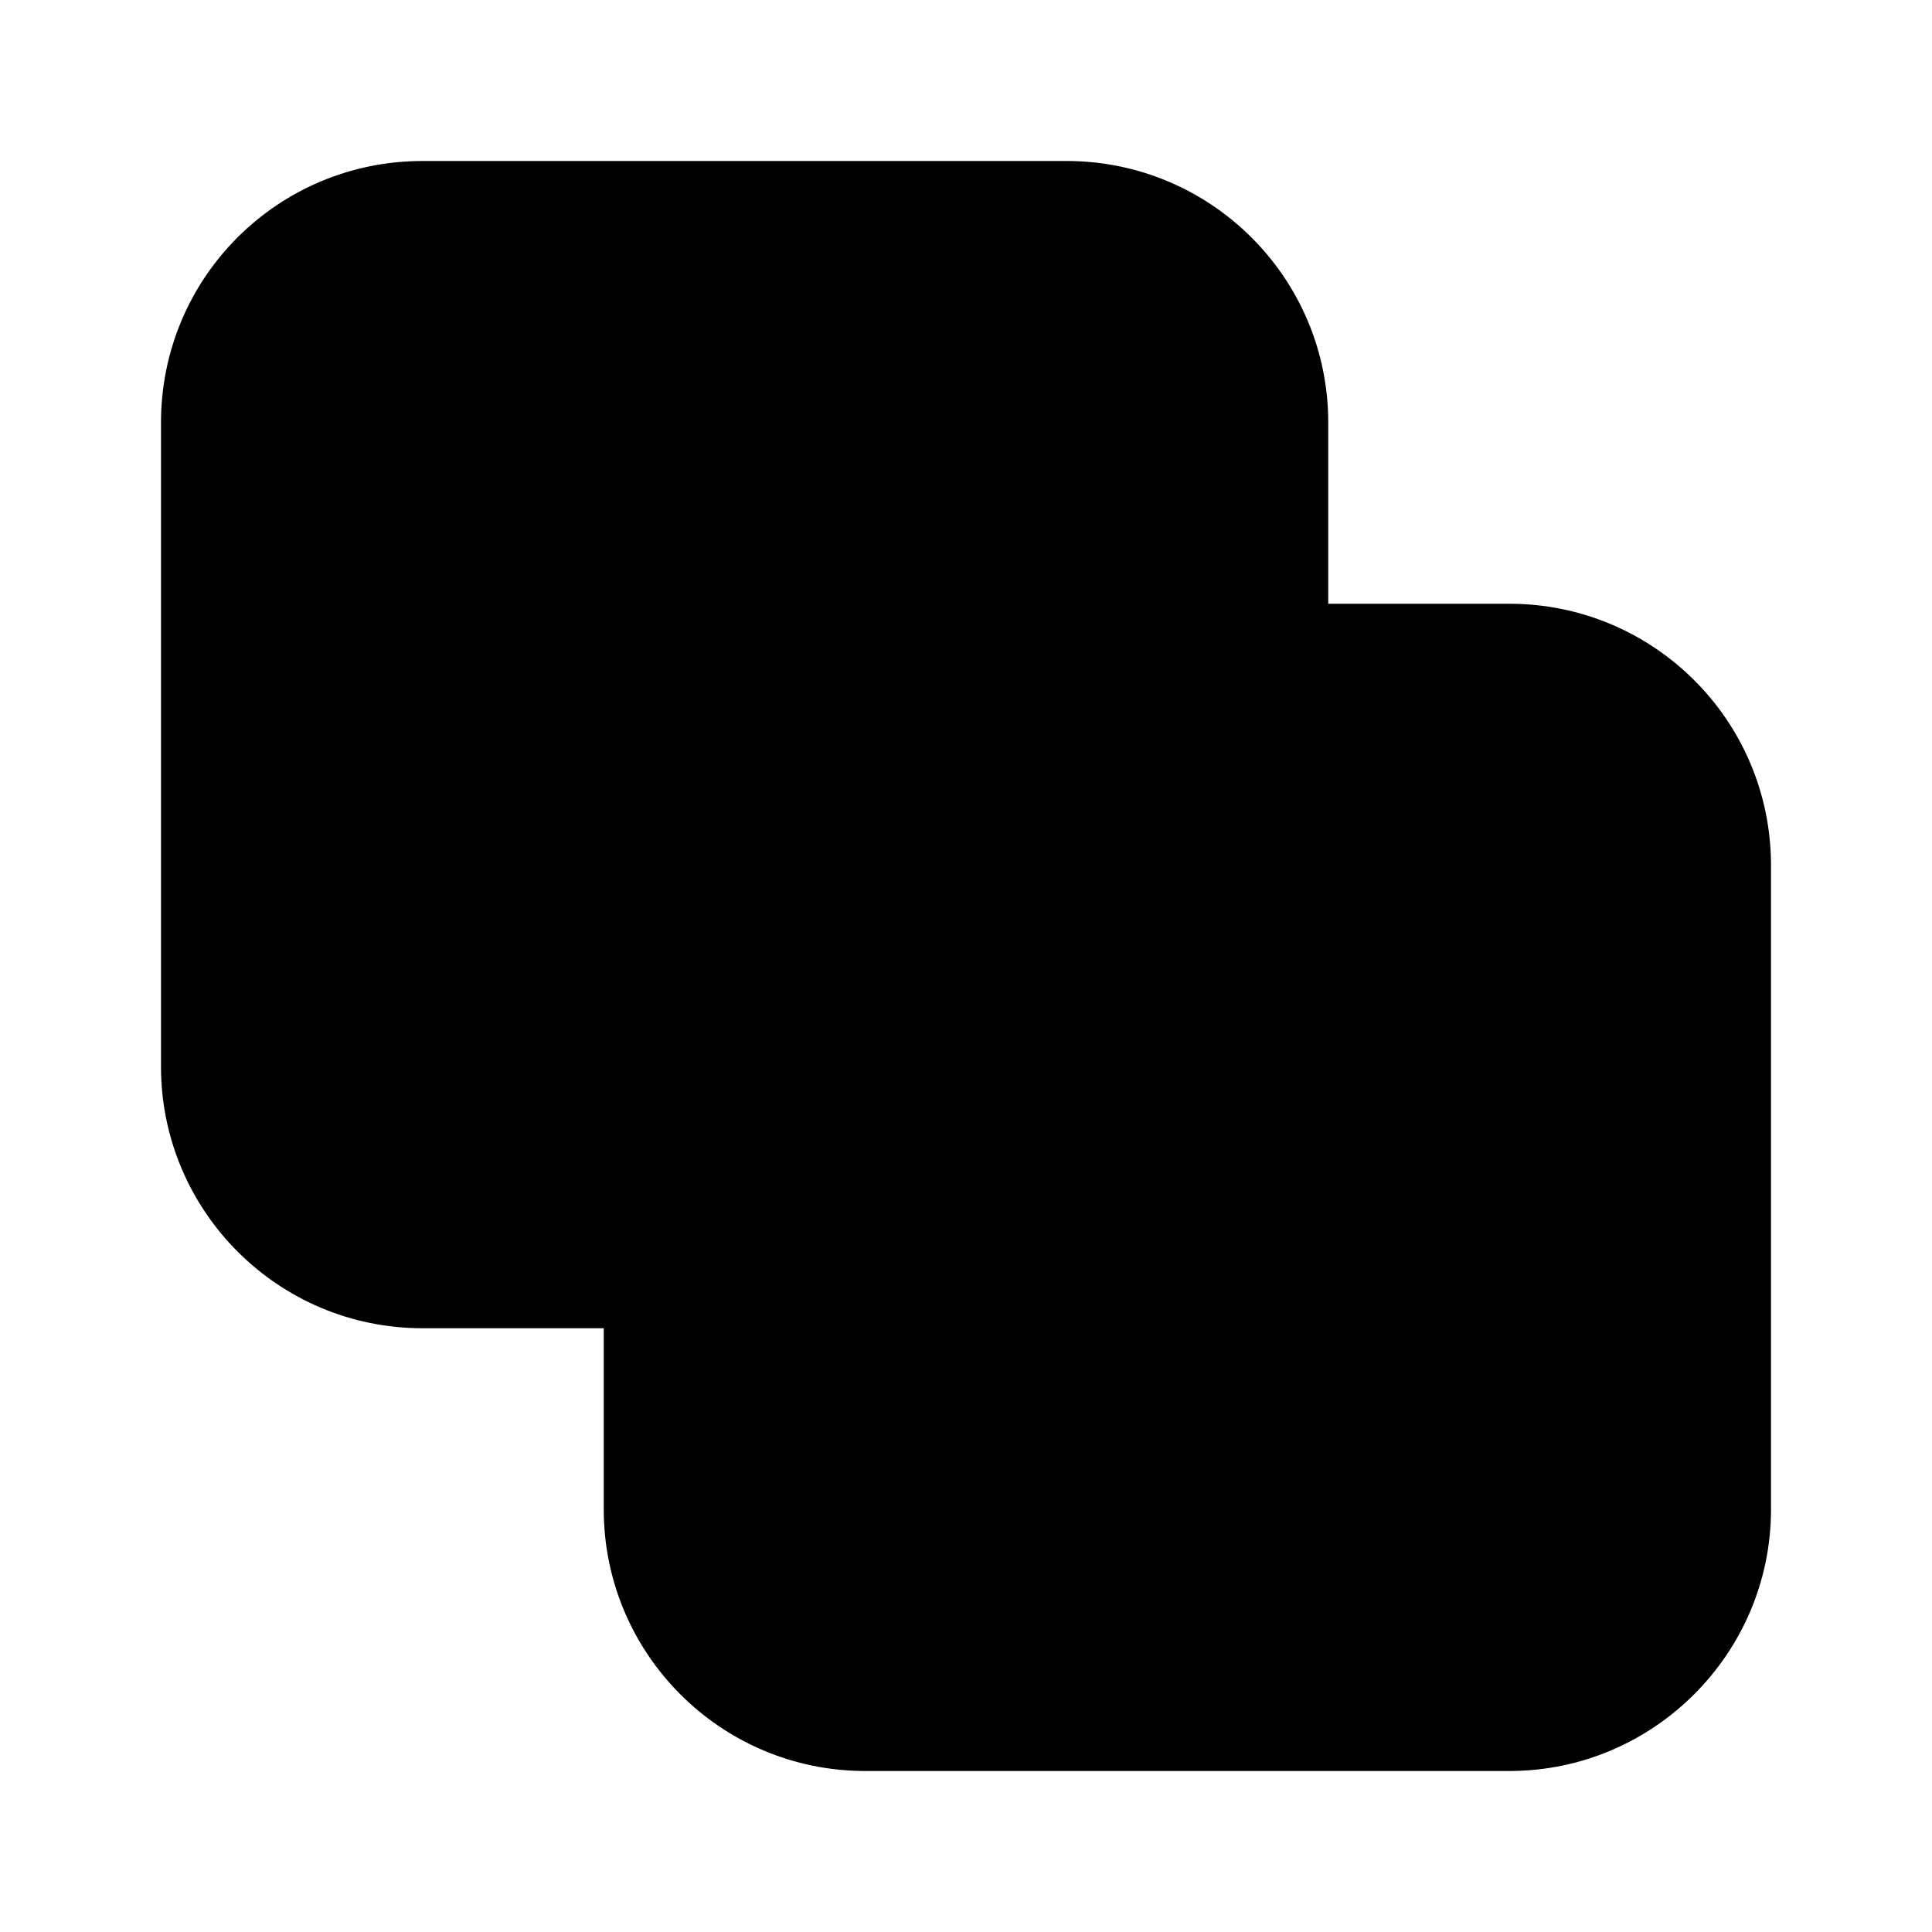 <svg viewBox="0 0 24 24" xmlns="http://www.w3.org/2000/svg"><path fill="currentColor" d="M5.25 2C3.45 2 2 3.45 2 5.25v8c0 1.79 1.45 3.25 3.25 3.25H7.5v2.25c0 1.79 1.45 3.25 3.25 3.25h8c1.79 0 3.25-1.46 3.25-3.25v-8c0-1.8-1.46-3.25-3.25-3.25H16.5V5.25c0-1.8-1.46-3.25-3.25-3.25h-8Z"/></svg>